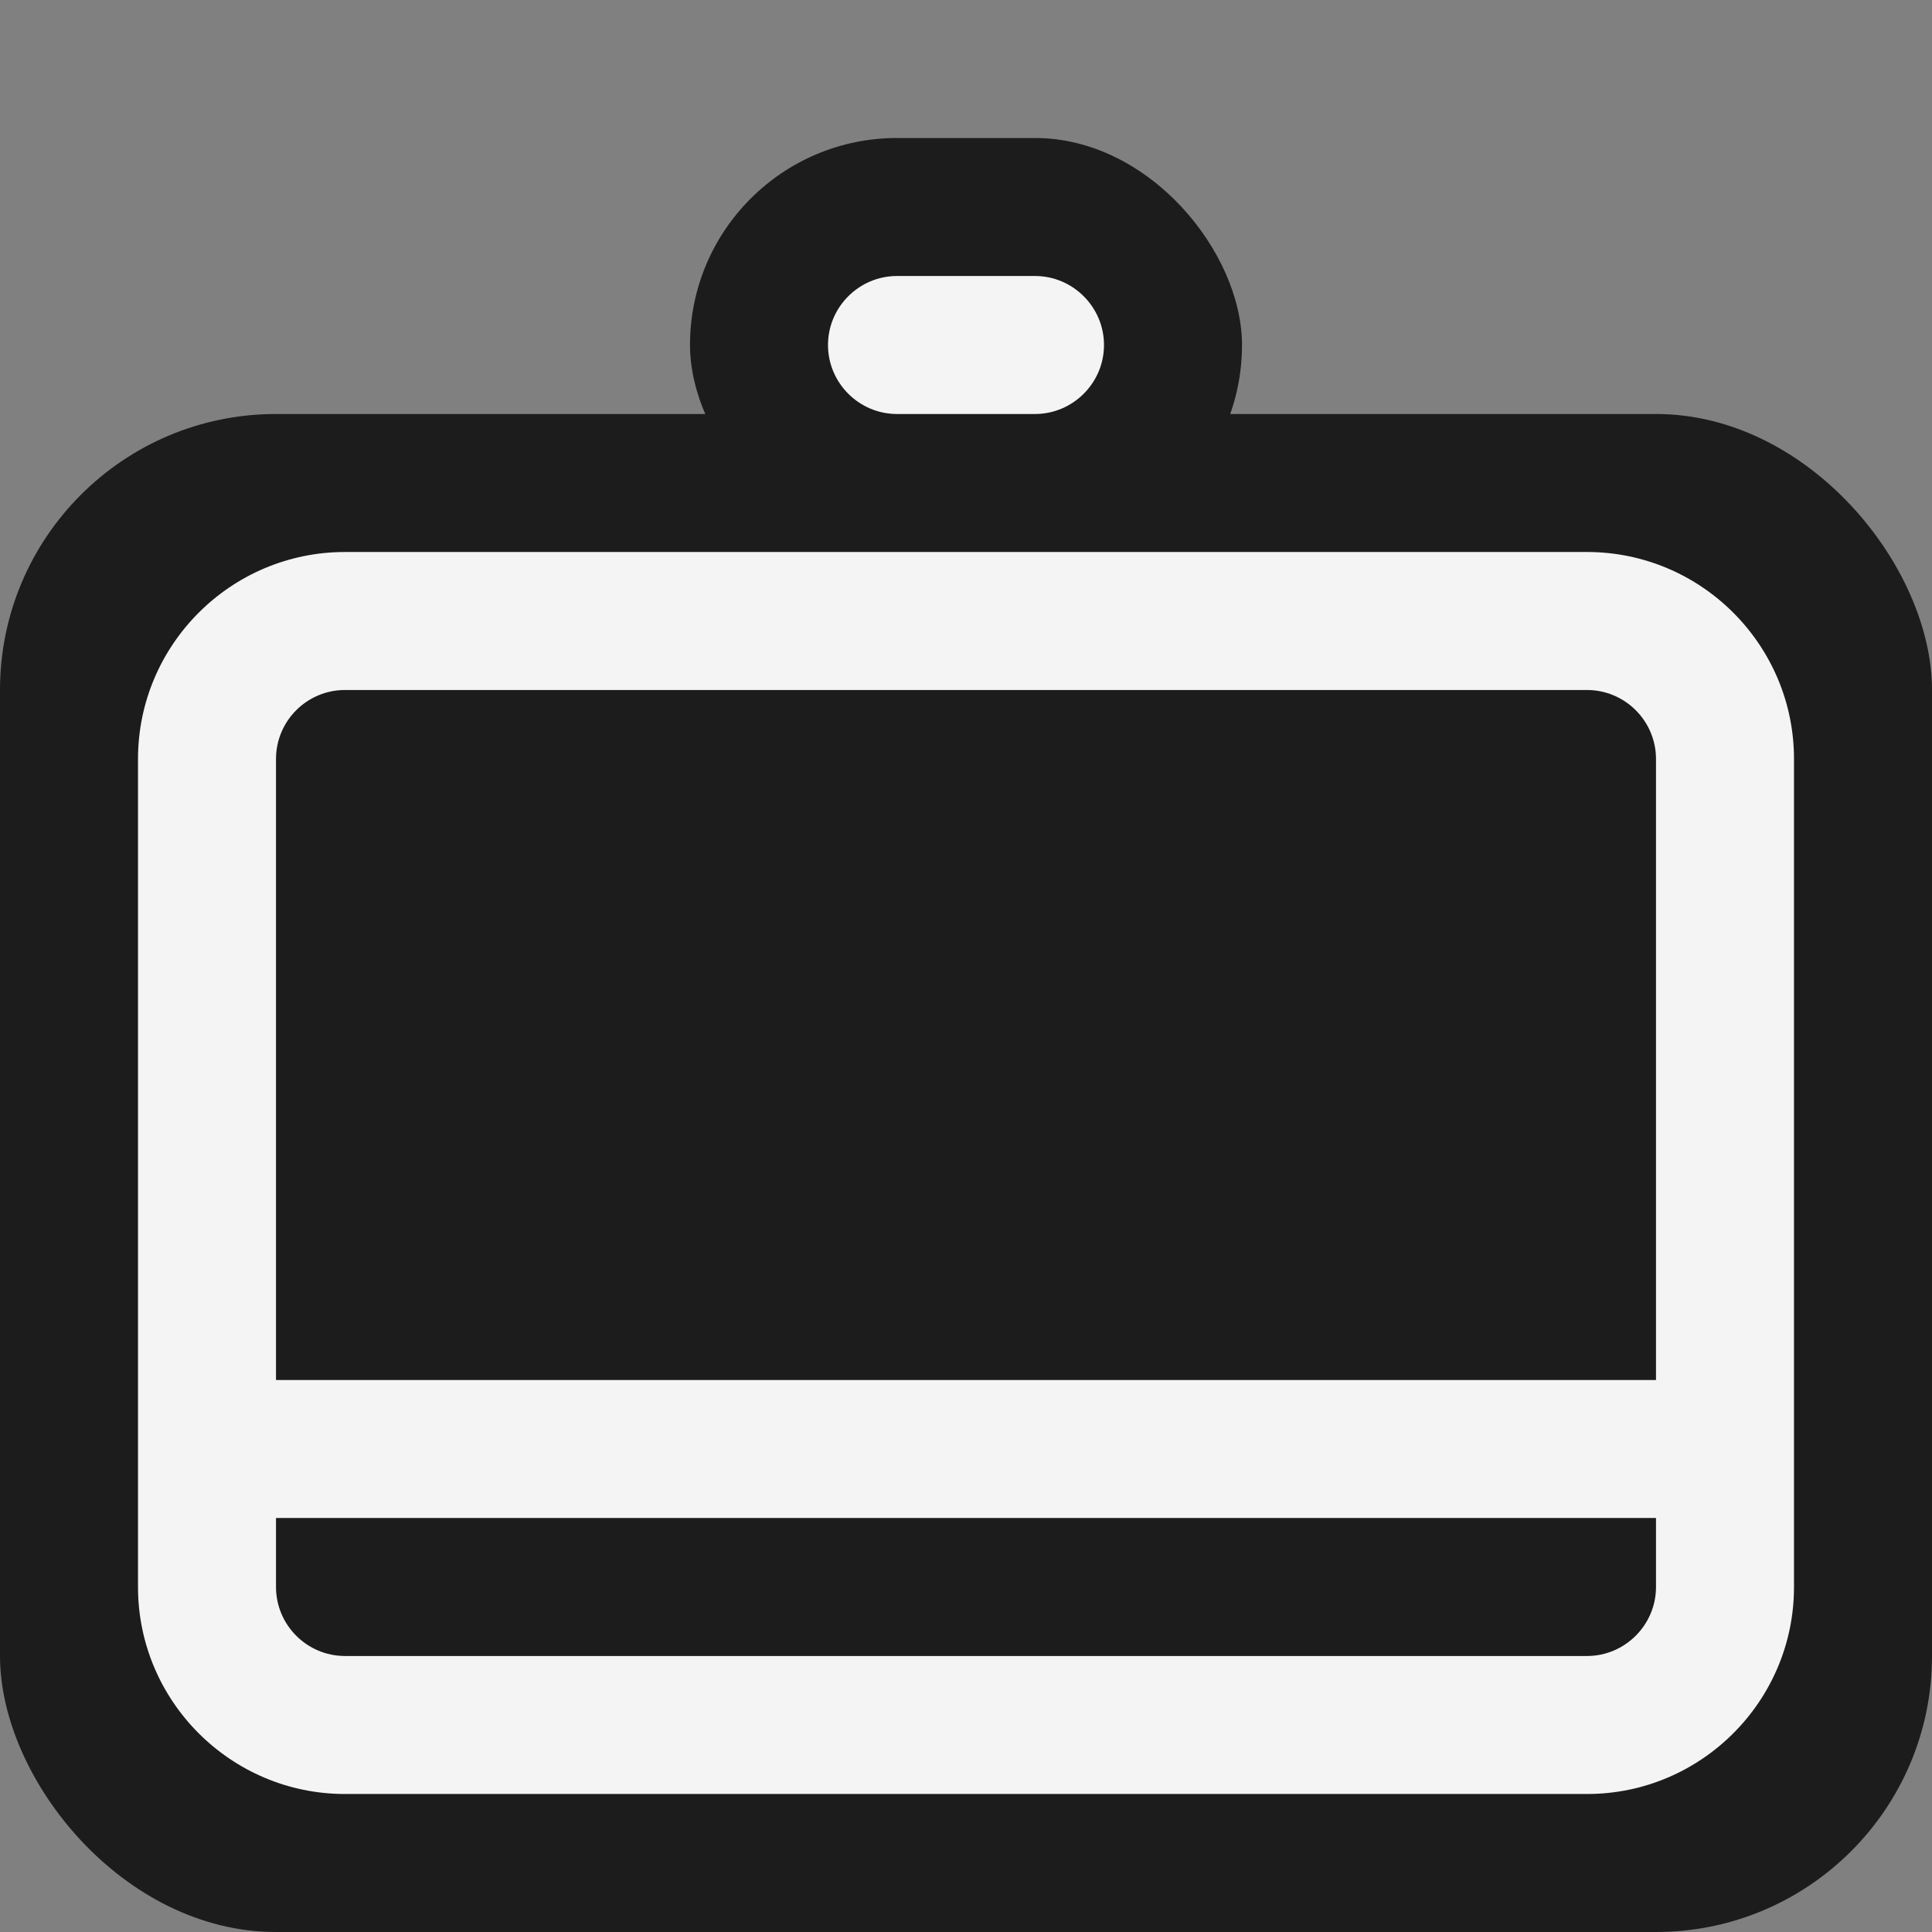 <svg width="14" height="14" viewBox="0 0 14 14" fill="none" xmlns="http://www.w3.org/2000/svg">
<rect x="0" y="0" width="14" height="14" fill="#808080" stroke="none"/>
<rect y="3" width="14" height="11" rx="2" fill="#1C1C1C"/>
<rect x="5" y="1" width="4" height="3" rx="1.5" fill="#1C1C1C"/>
<path fill-rule="evenodd" clip-rule="evenodd" d="M11.5 12H2.5C2.224 12 2 11.775 2 11.5V11H12V11.5C12 11.775 11.775 12 11.5 12ZM2.5 5H11.5C11.775 5 12 5.224 12 5.5V10H2V5.5C2 5.224 2.224 5 2.5 5ZM11.5 4H2.5C1.673 4 1 4.673 1 5.5V11.5C1 12.327 1.673 13 2.5 13H11.5C12.327 13 13 12.327 13 11.5V5.5C13 4.673 12.327 4 11.5 4ZM6.5 3H7.5C7.775 3 8 2.775 8 2.5C8 2.225 7.775 2 7.5 2H6.5C6.225 2 6 2.225 6 2.5C6 2.775 6.225 3 6.5 3Z" fill="white" fill-opacity="0.95"/>
</svg>
